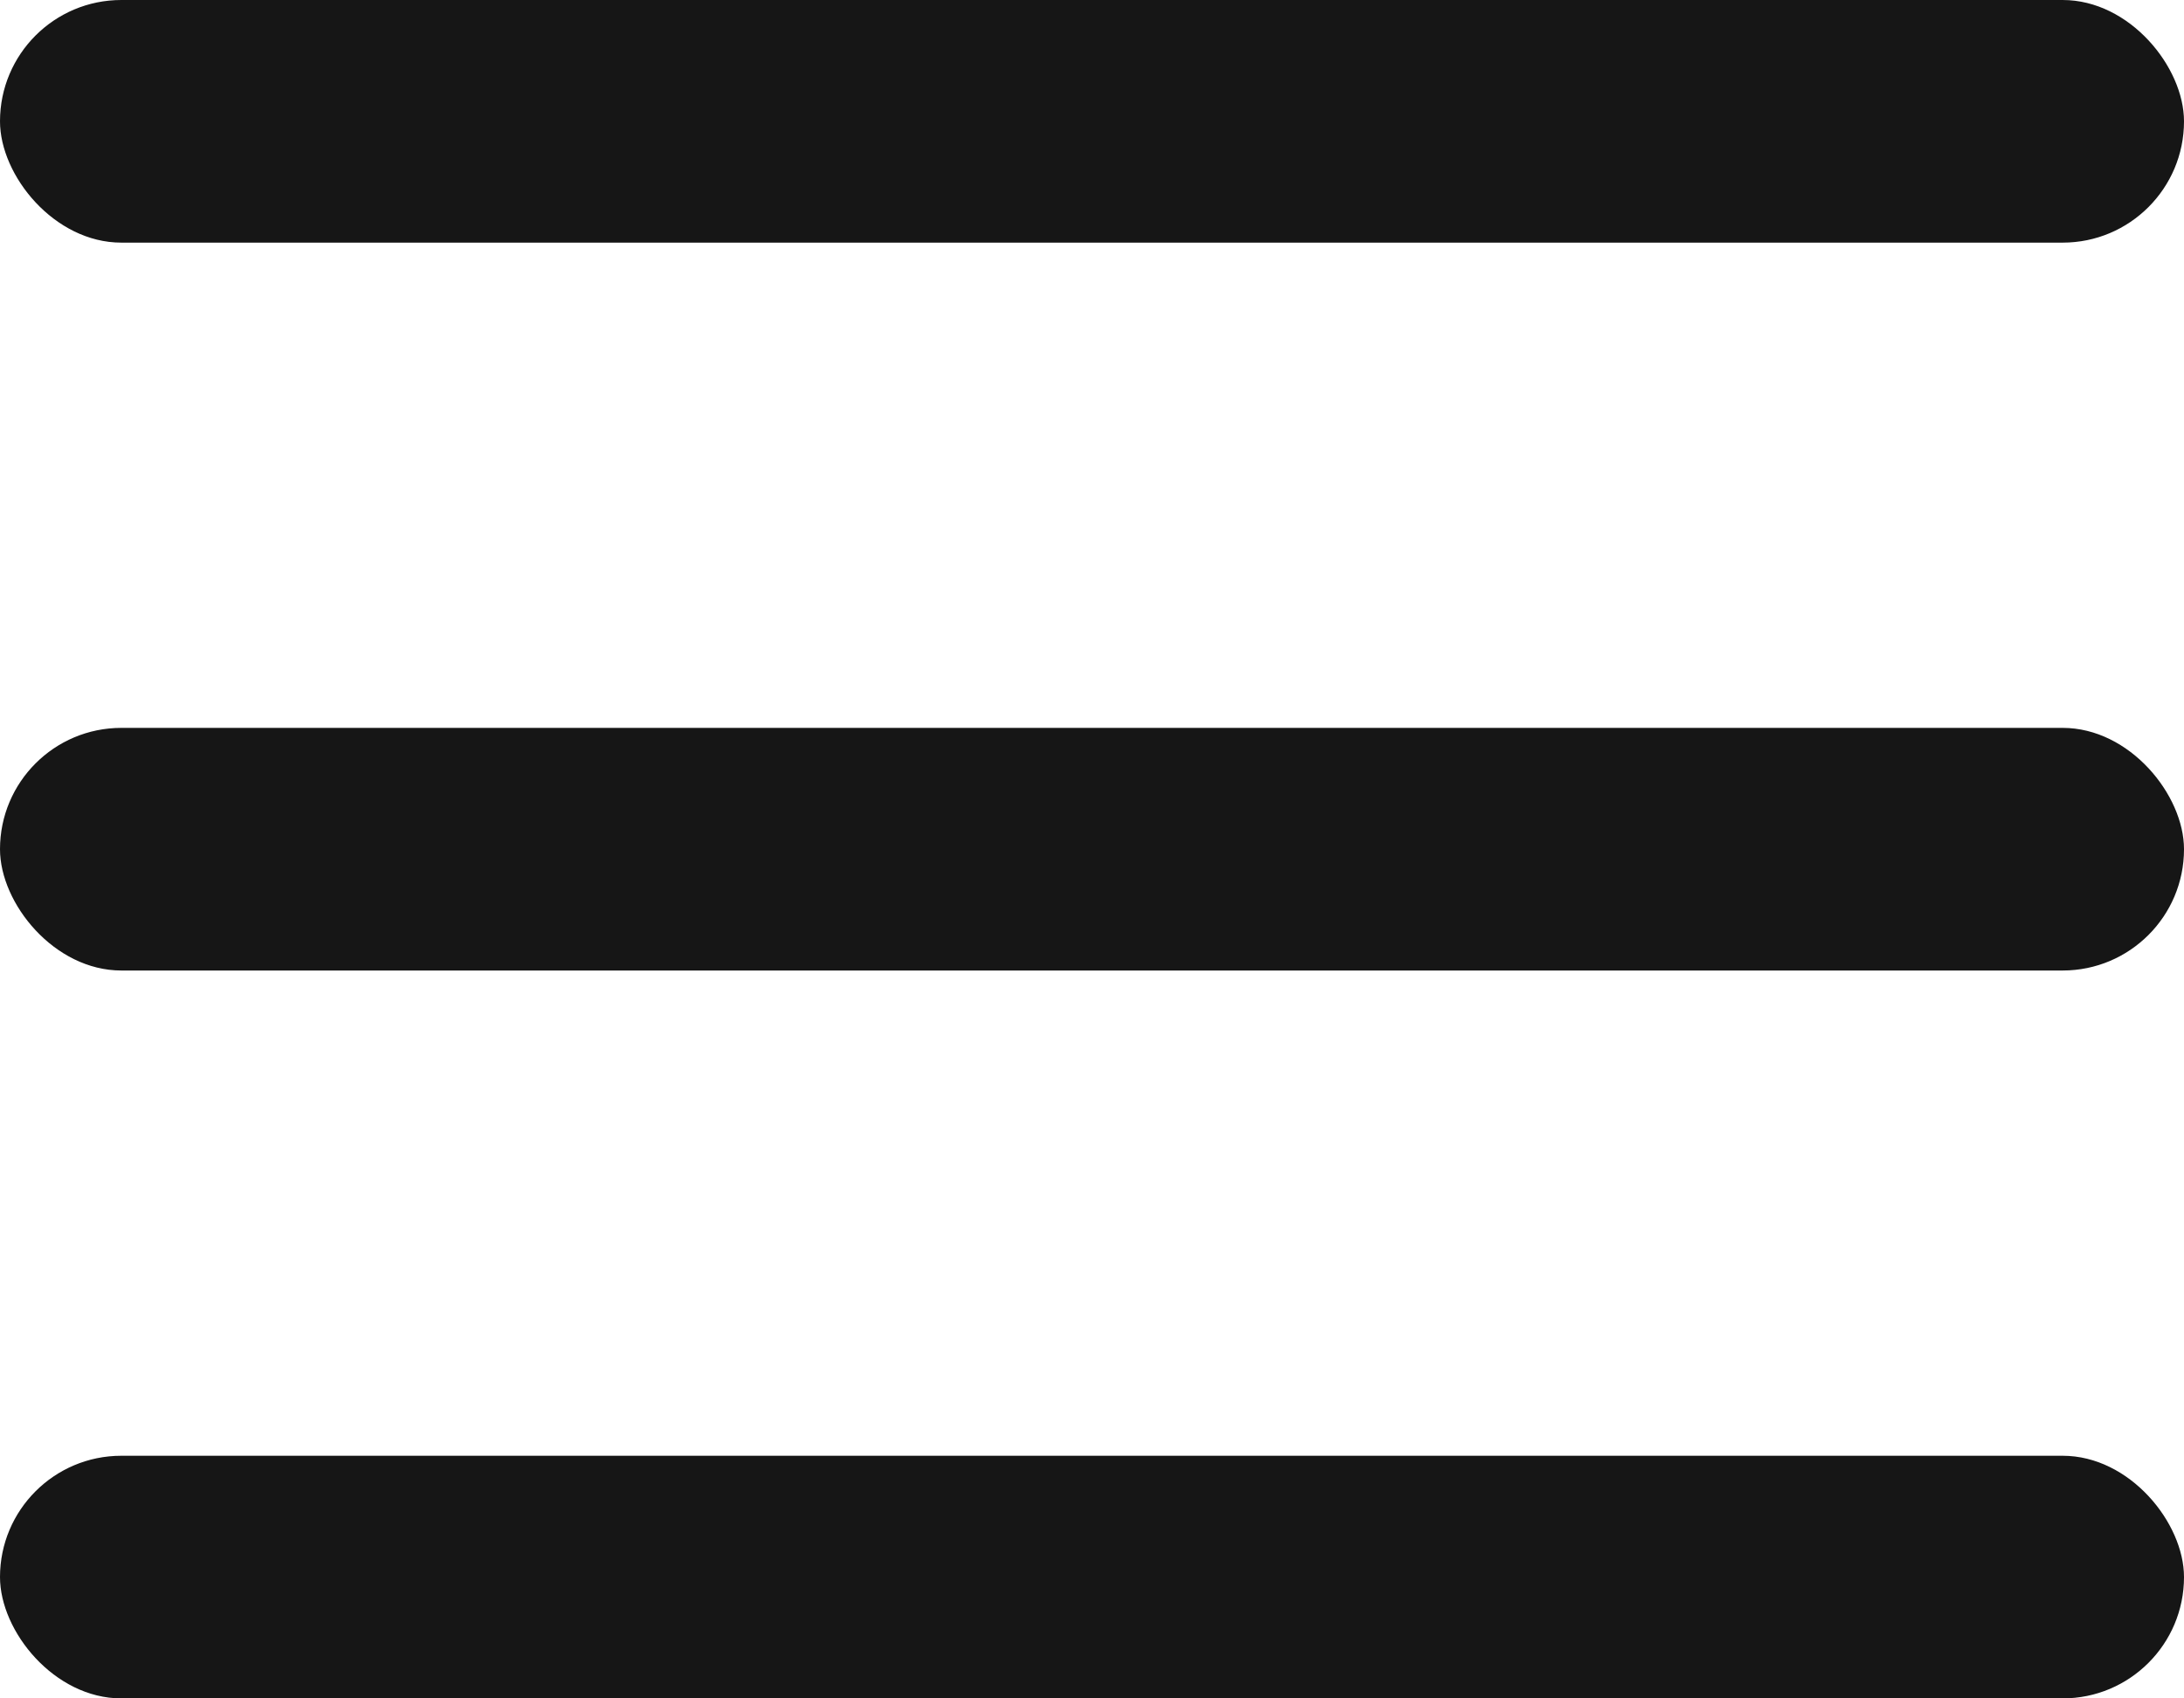 <svg width="18" height="14" viewBox="0 0 18 14" fill="none" xmlns="http://www.w3.org/2000/svg">
<rect width="18" height="2" rx="1" fill="#161616"/>
<rect y="6" width="18" height="2" rx="1" fill="#161616"/>
<rect y="12" width="18" height="2" rx="1" fill="#161616"/>
</svg>
